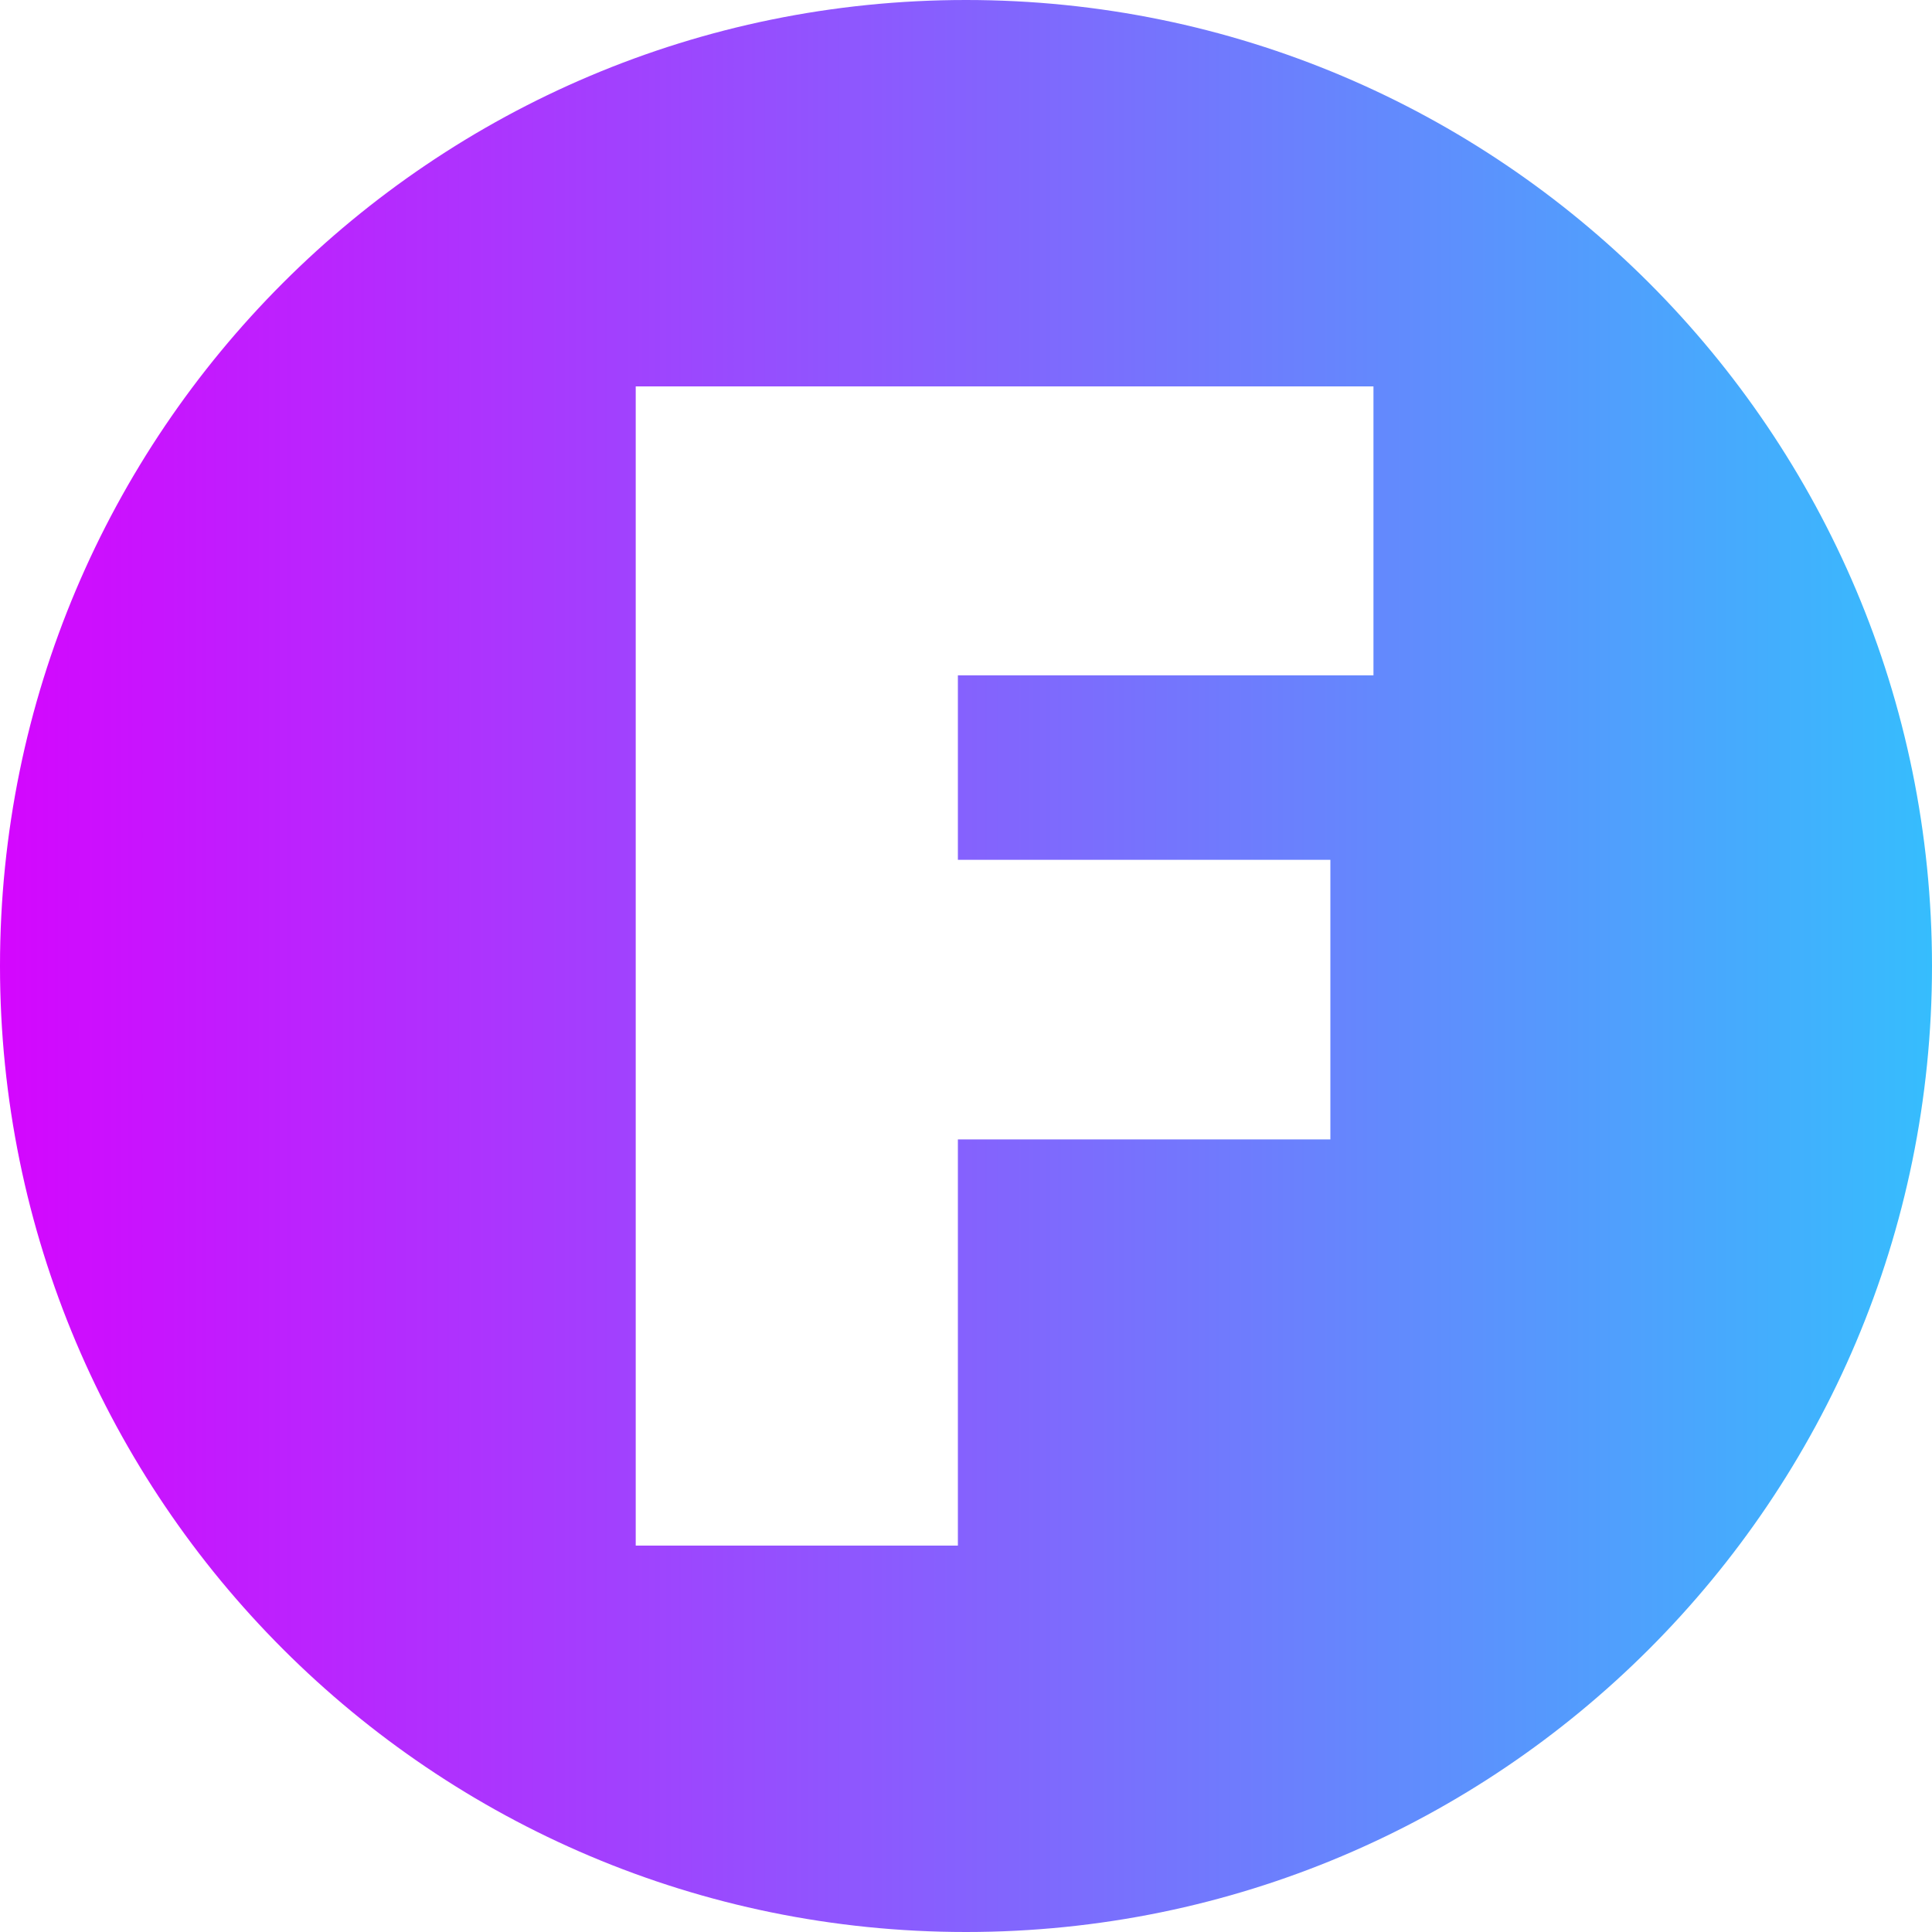 <?xml version="1.0" encoding="UTF-8"?>
<svg id="_레이어_2" data-name="레이어 2" xmlns="http://www.w3.org/2000/svg" xmlns:xlink="http://www.w3.org/1999/xlink" viewBox="0 0 200 200">
  <defs>
    <style>
      .cls-1 {
        fill: url(#_무제_그라디언트_16);
      }
    </style>
    <linearGradient id="_무제_그라디언트_16" data-name="무제 그라디언트 16" x1="0" y1="100" x2="200" y2="100" gradientUnits="userSpaceOnUse">
      <stop offset="0" stop-color="#d406fe"/>
      <stop offset="1" stop-color="#36bdfd"/>
    </linearGradient>
  </defs>
  <g id="_레이어_1-2" data-name="레이어 1">
    <path class="cls-1" d="M200,100c0,55.23-44.77,100-100,100S0,155.23,0,100,44.77,0,100,0s100,44.77,100,100ZM142.18,69.91v-29.91h-76.37v120h33.35v-42.05h38.56v-28.94h-38.56v-19.1h43.02Z"/>
  </g>
</svg>